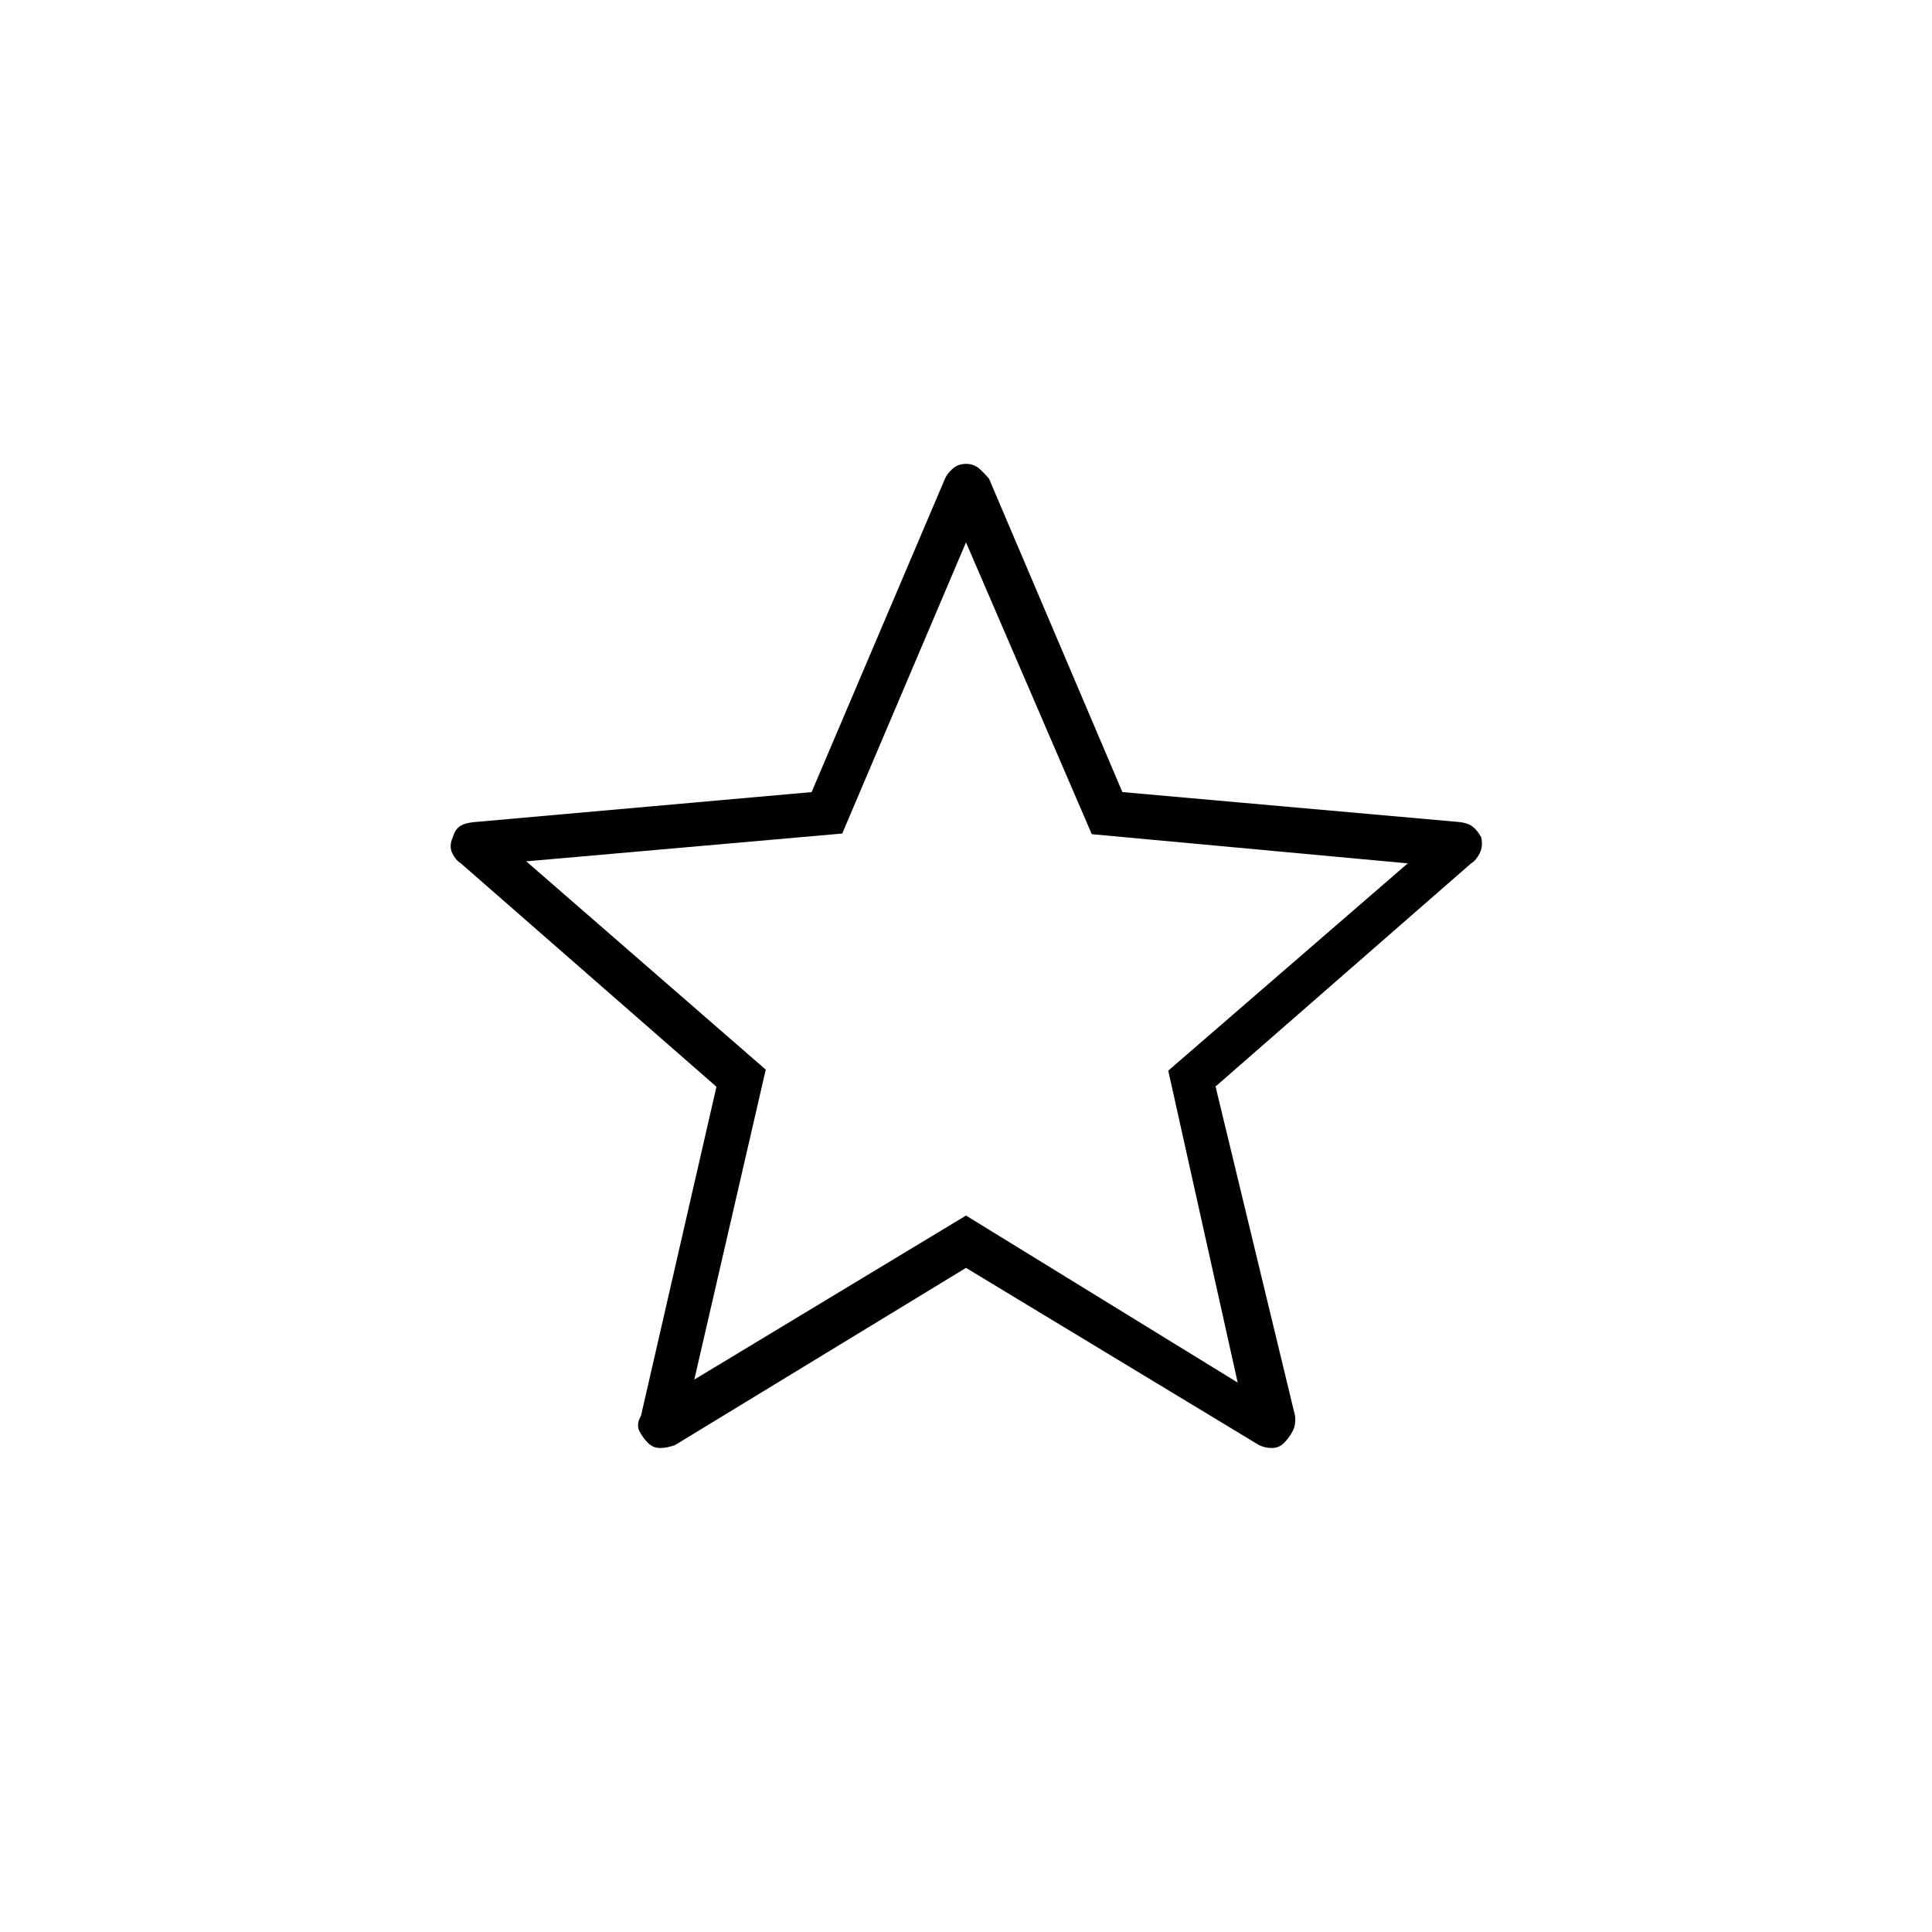 <svg xmlns="http://www.w3.org/2000/svg" height="48" viewBox="0 -960 960 960" width="48"><path d="M345-274.5 480-356l135 83-34.5-155 119-103-157-14.5-62.5-145-61.5 144.68-157 13.82 119 103.5-35.5 154ZM480-330l-144.5 88q-4 1.5-7.5 1.5t-6-2.5q-2.5-2.5-4.25-5.81-1.75-3.31.75-7.69L356-420 228.97-531.03q-2.47-1.47-4.22-4.98-1.75-3.51.25-8 1-3.49 3.25-5.24t7.25-2.25l167.78-14.91L469.5-722q1-2.5 3.75-5t6.75-2.5q4 0 6.75 2.5t4.73 4.94l66.23 155.64L725.5-551.5q4 .5 6.25 2.25t4.25 5.24q1 4.49-.75 8t-4.21 4.97L604-420.13l39.5 163.63q.5 4.5-1.25 7.75T638-243q-2.5 2.5-6 2.5t-6.5-1.5L480-330Zm0-142Z"/></svg>